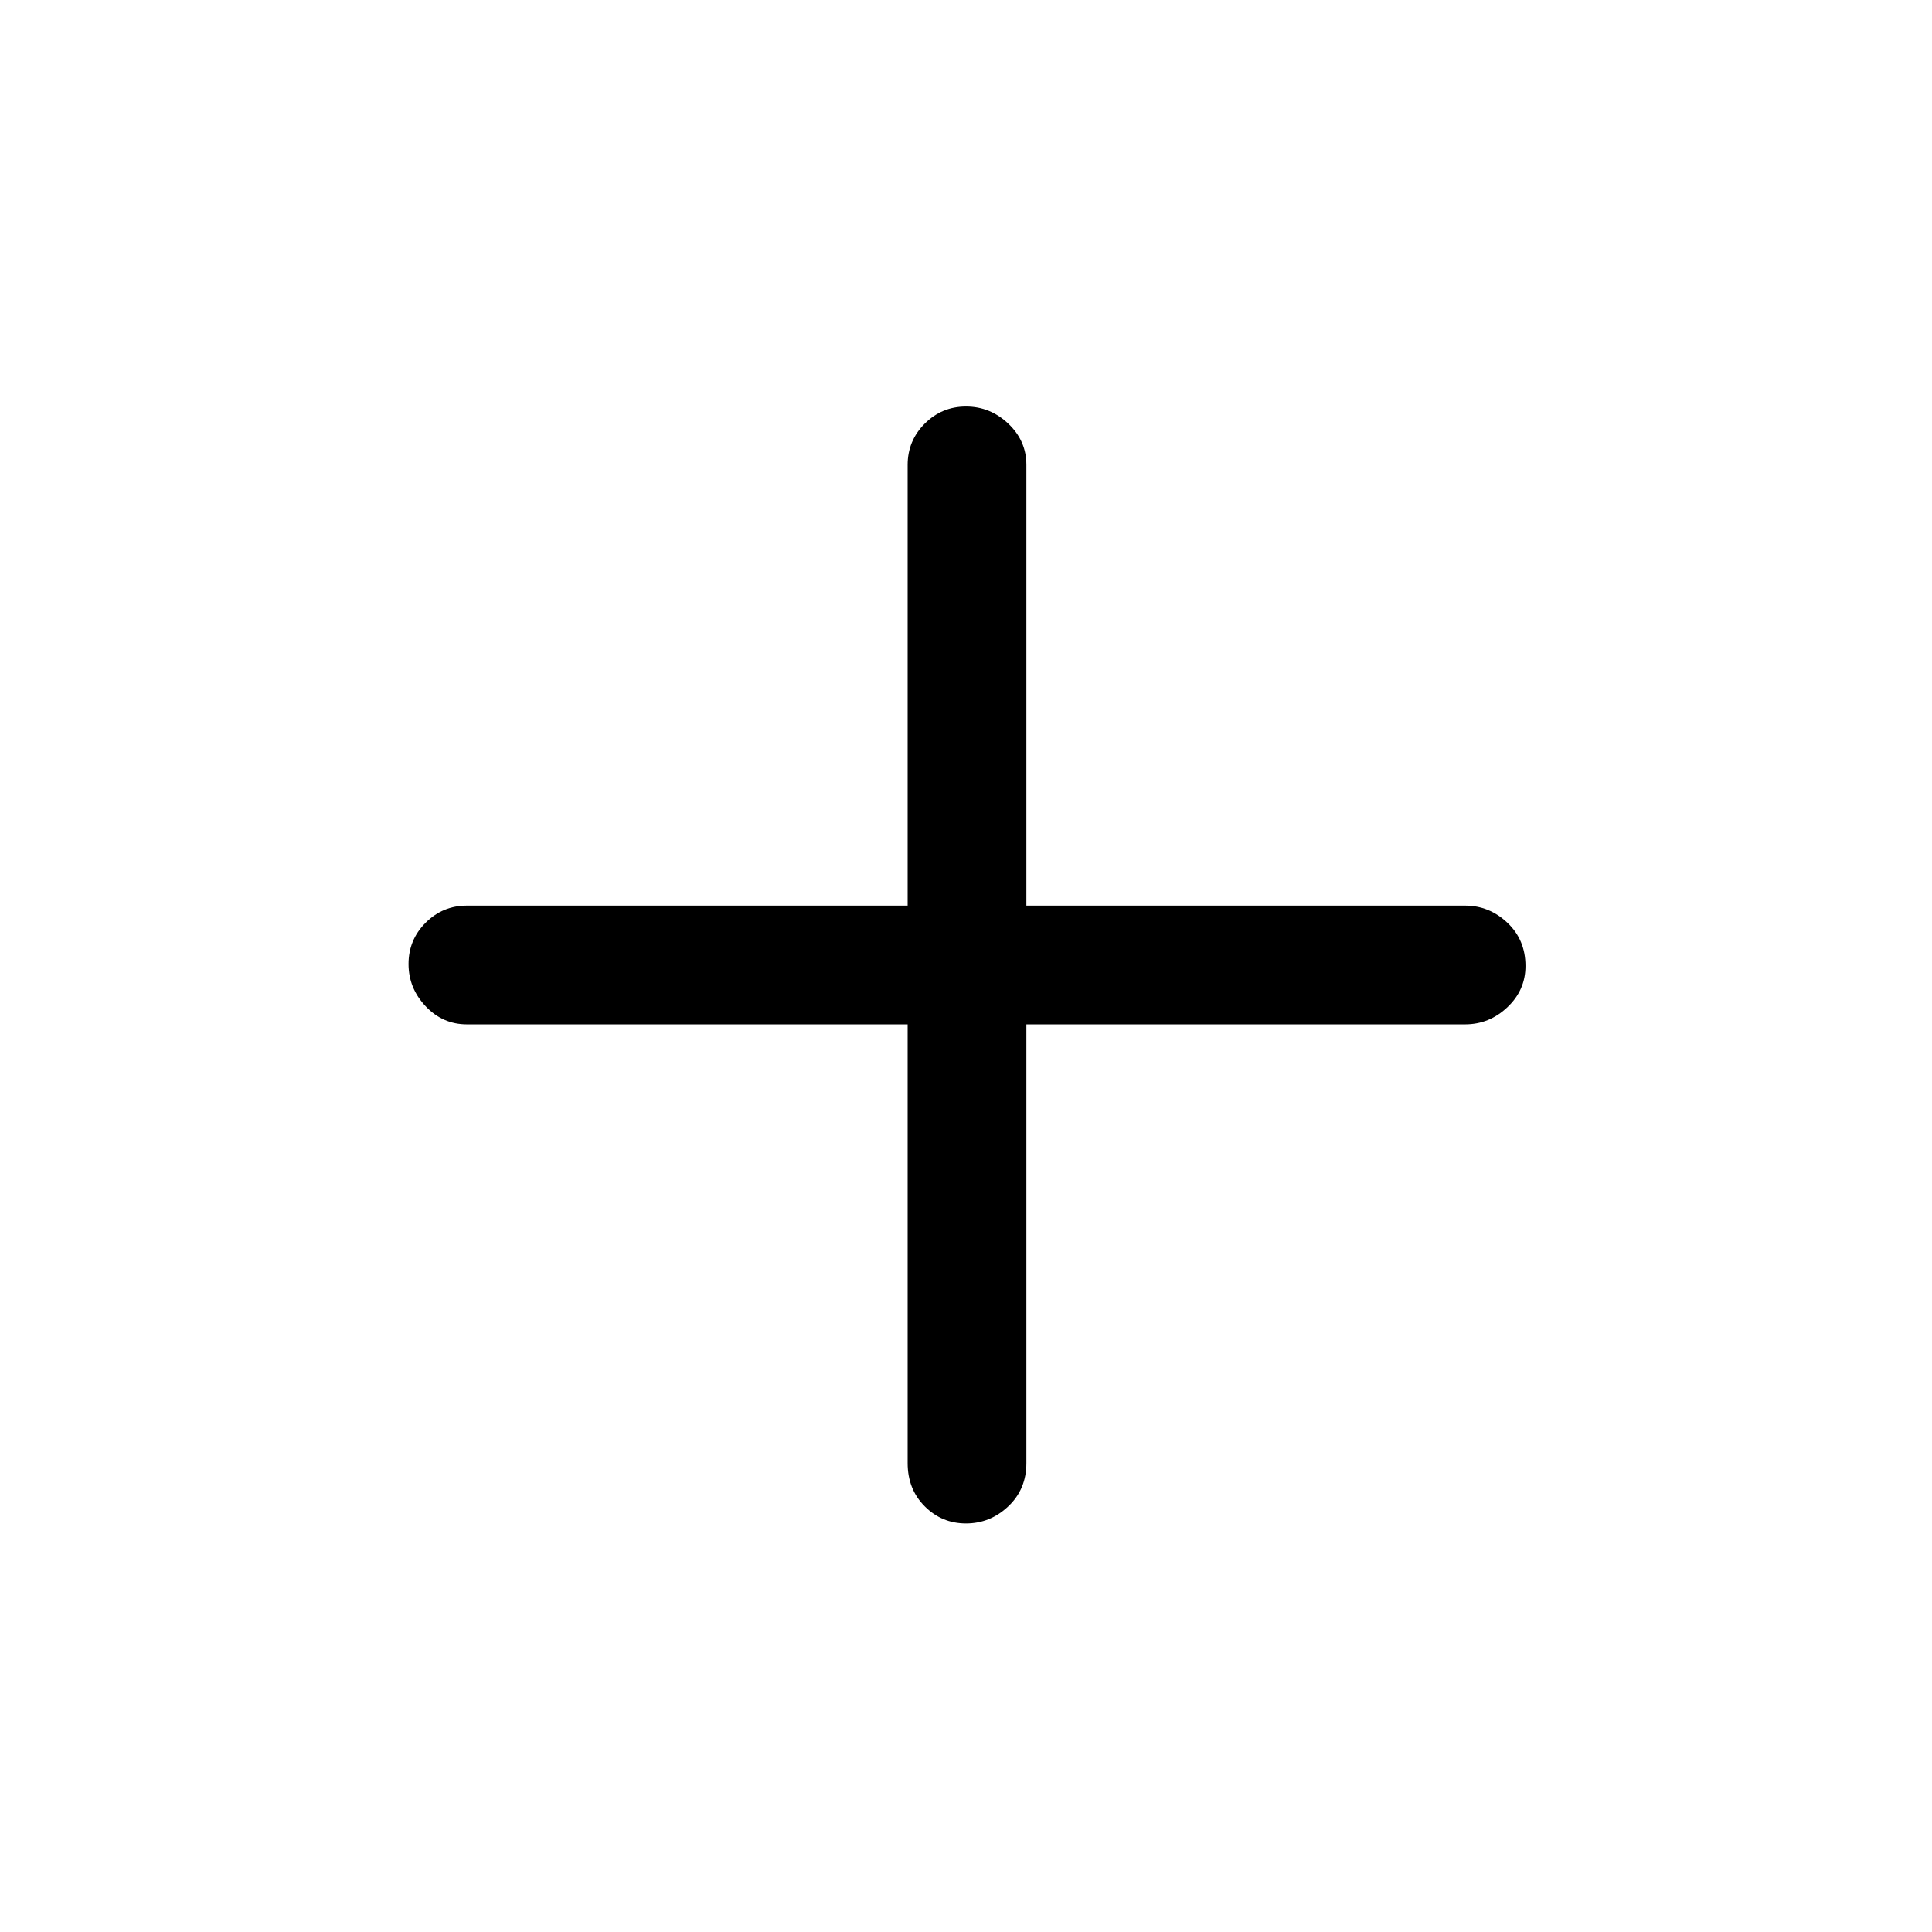 <svg xmlns="http://www.w3.org/2000/svg" height="48" width="48"><path d="M24 37.85Q23.4 37.85 22.975 37.425Q22.55 37 22.55 36.35V25.45H11.6Q11 25.45 10.575 25Q10.15 24.55 10.15 23.95Q10.15 23.35 10.575 22.925Q11 22.5 11.6 22.5H22.55V11.55Q22.55 10.95 22.975 10.525Q23.4 10.1 24 10.1Q24.6 10.1 25.05 10.525Q25.5 10.95 25.5 11.55V22.5H36.4Q37 22.5 37.45 22.925Q37.9 23.35 37.9 24Q37.9 24.6 37.45 25.025Q37 25.45 36.4 25.45H25.5V36.35Q25.5 37 25.05 37.425Q24.6 37.85 24 37.85Z"/></svg>